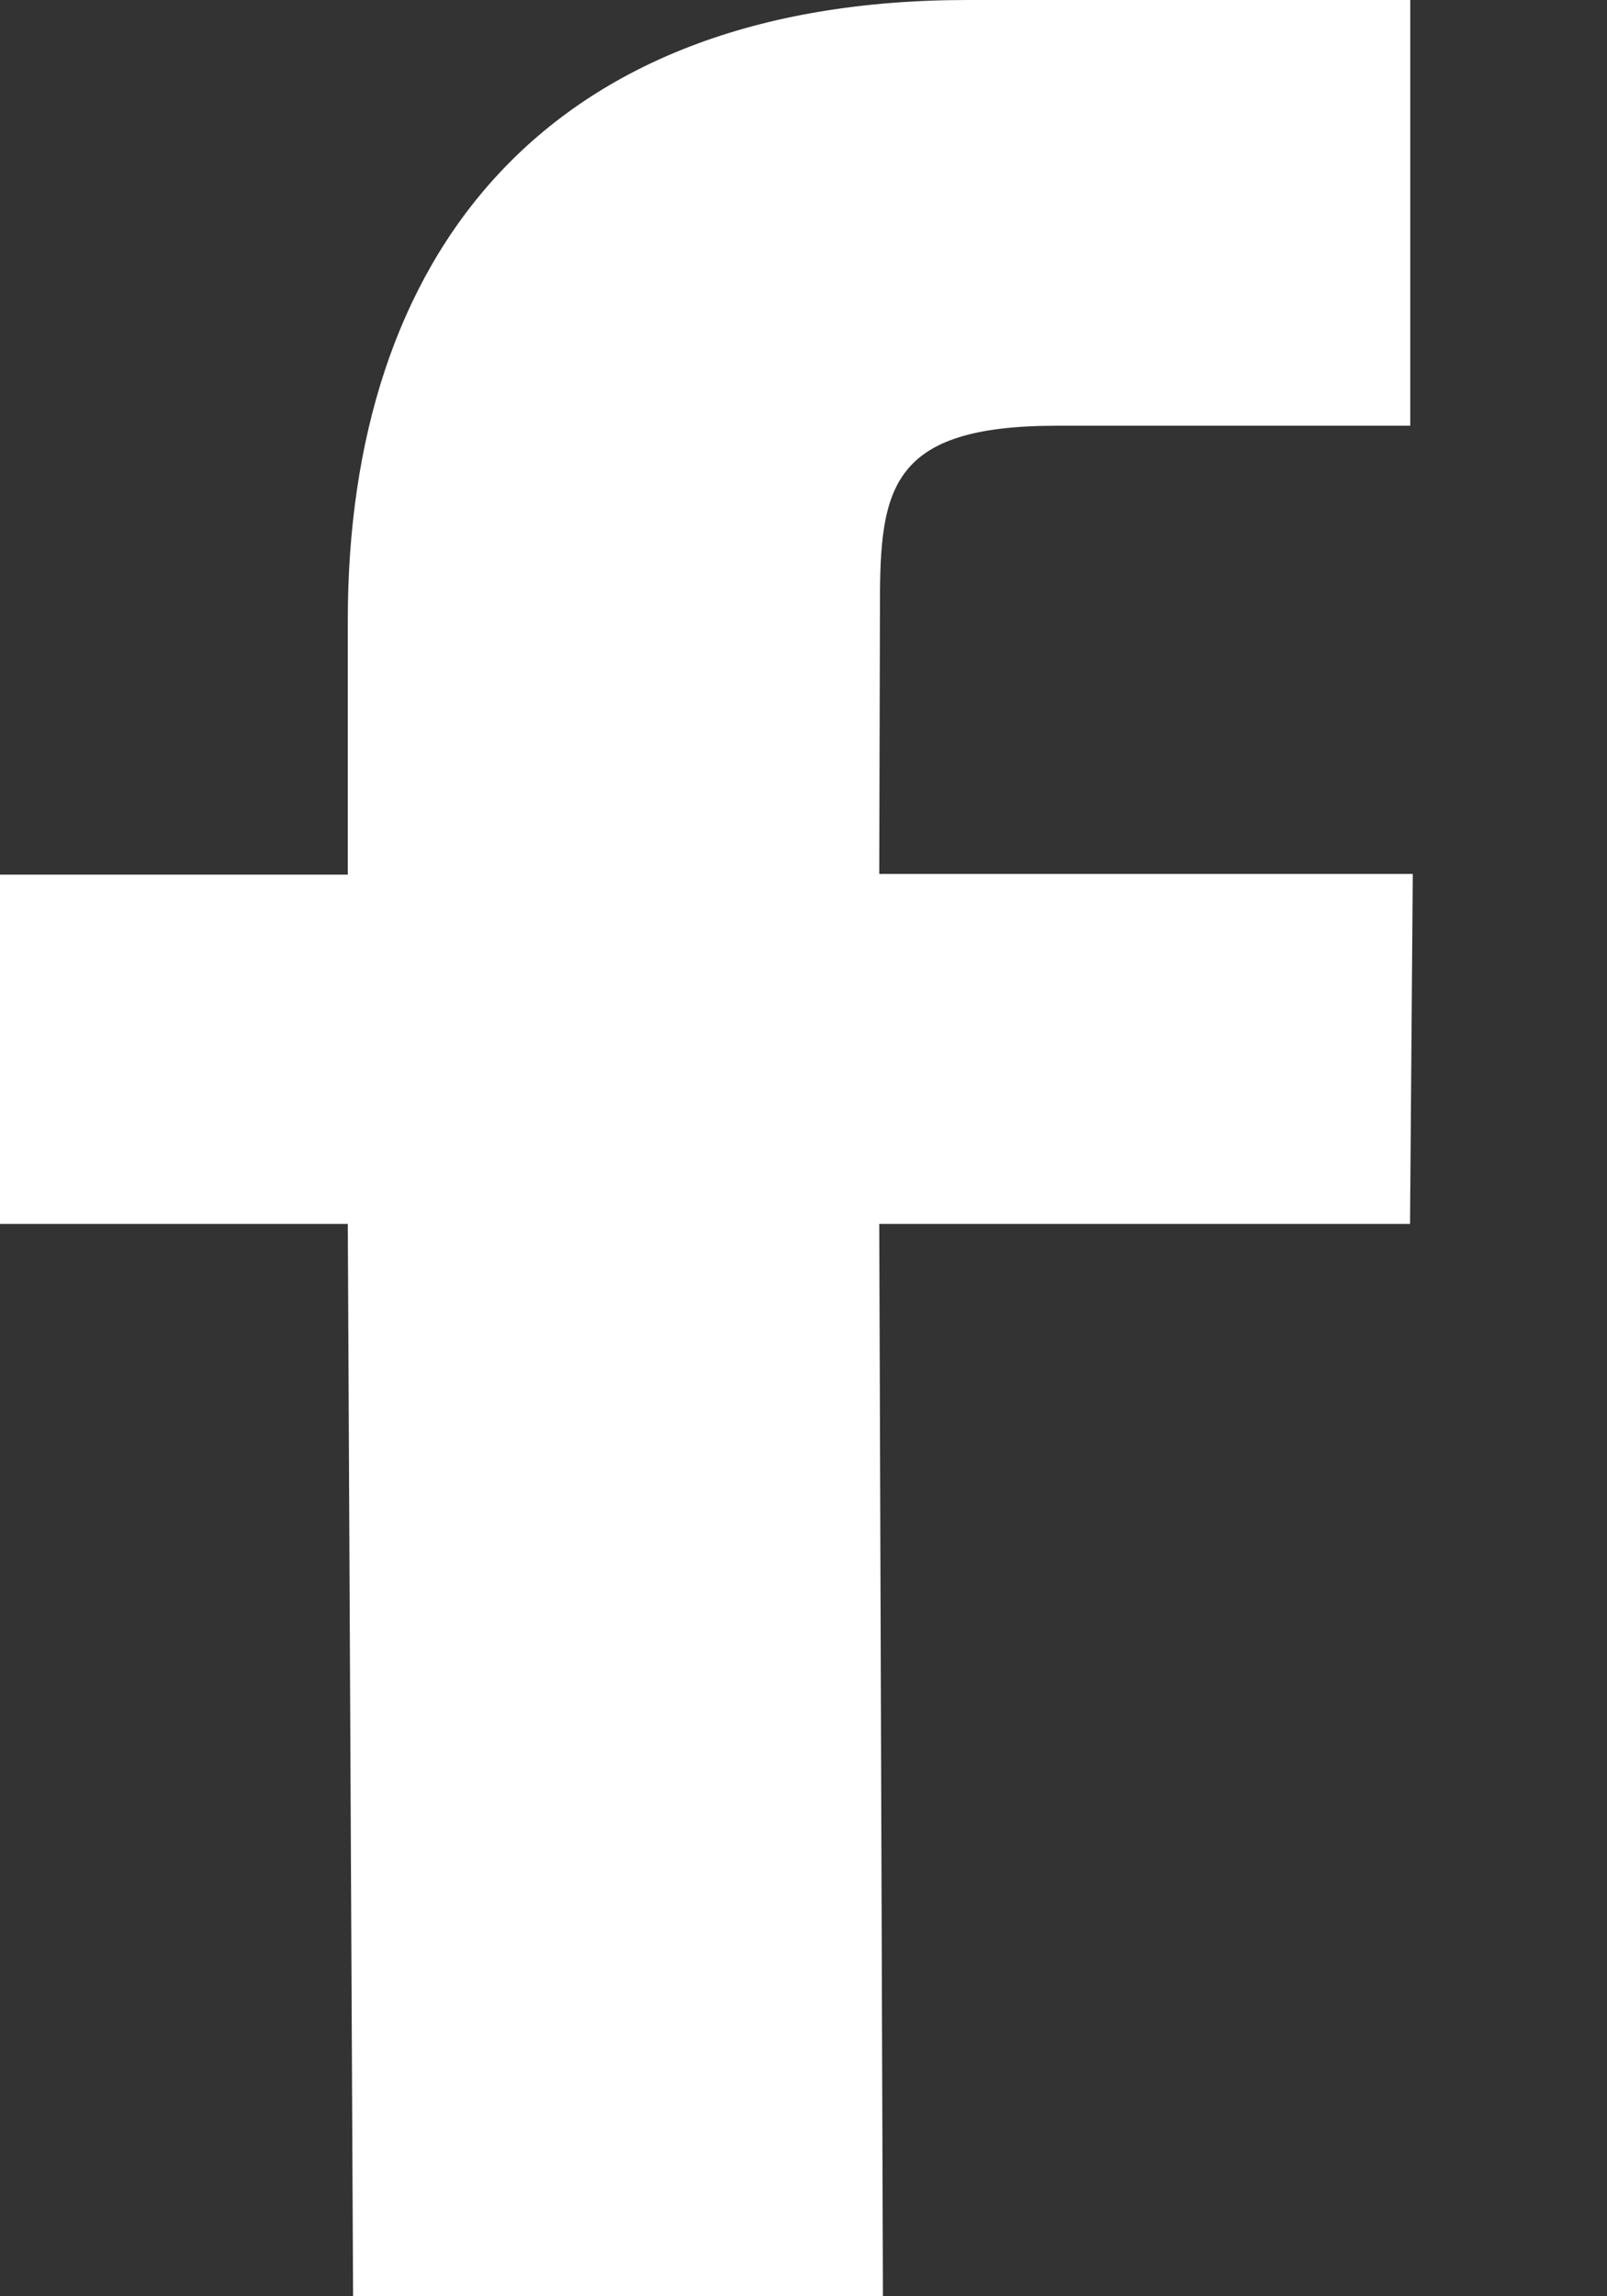 <svg width="7" height="10" viewBox="0 0 7 10" xmlns="http://www.w3.org/2000/svg"><rect x="0" y="0" width="7" height="10" fill="#333333" stroke="none"/><path d="M1.538 10l-.023-4.67H0V3.809h1.515V2.7c0-1.574.845-2.7 2.7-2.7h1.928v1.854h-1.54c-.723 0-.77.27-.77.772l-.003 1.18h2.324L6.142 5.33H3.83L3.846 10H1.538z" fill="#FFF" fill-rule="evenodd"/></svg>